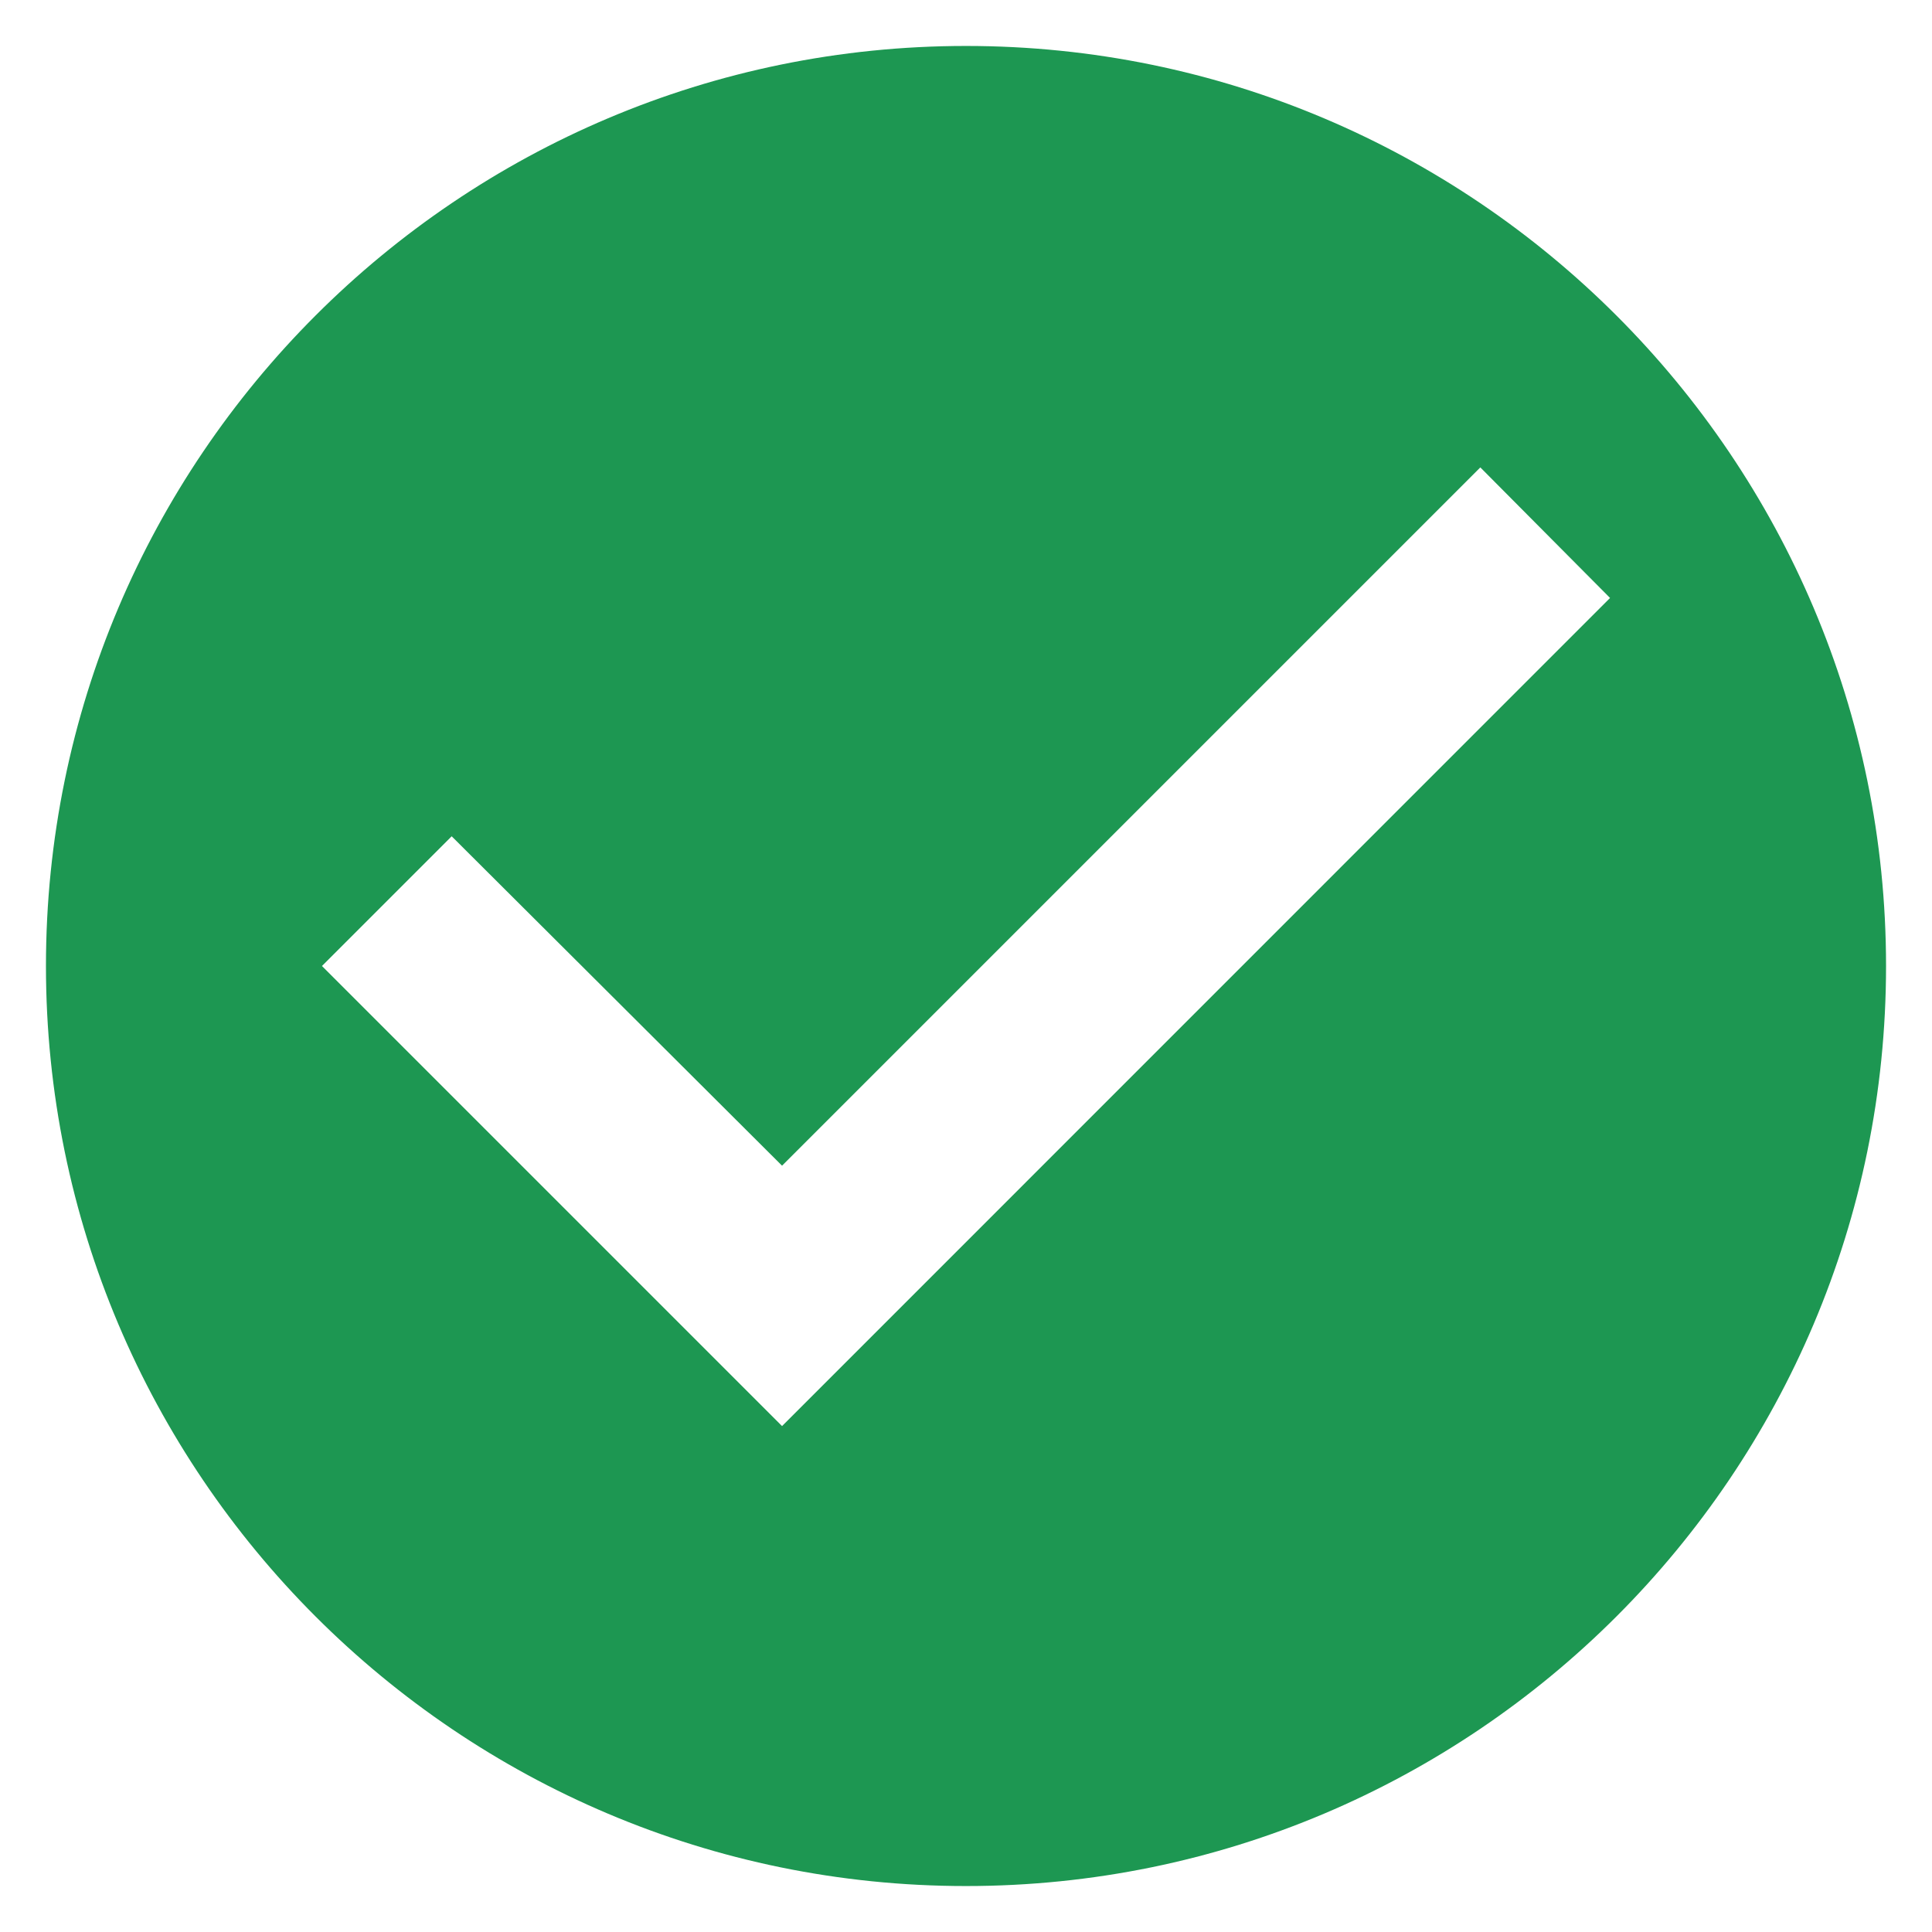 <svg width="14" height="14" viewBox="0 0 14 14" fill="none" xmlns="http://www.w3.org/2000/svg">
<path d="M7 0.333C3.32 0.333 0.333 3.32 0.333 7C0.333 10.68 3.32 13.667 7 13.667C10.68 13.667 13.667 10.68 13.667 7C13.667 3.32 10.68 0.333 7 0.333ZM5.667 10.334L2.333 7L3.273 6.06L5.667 8.447L10.727 3.387L11.667 4.333L5.667 10.334Z" fill="#1D9752"/>
</svg>
